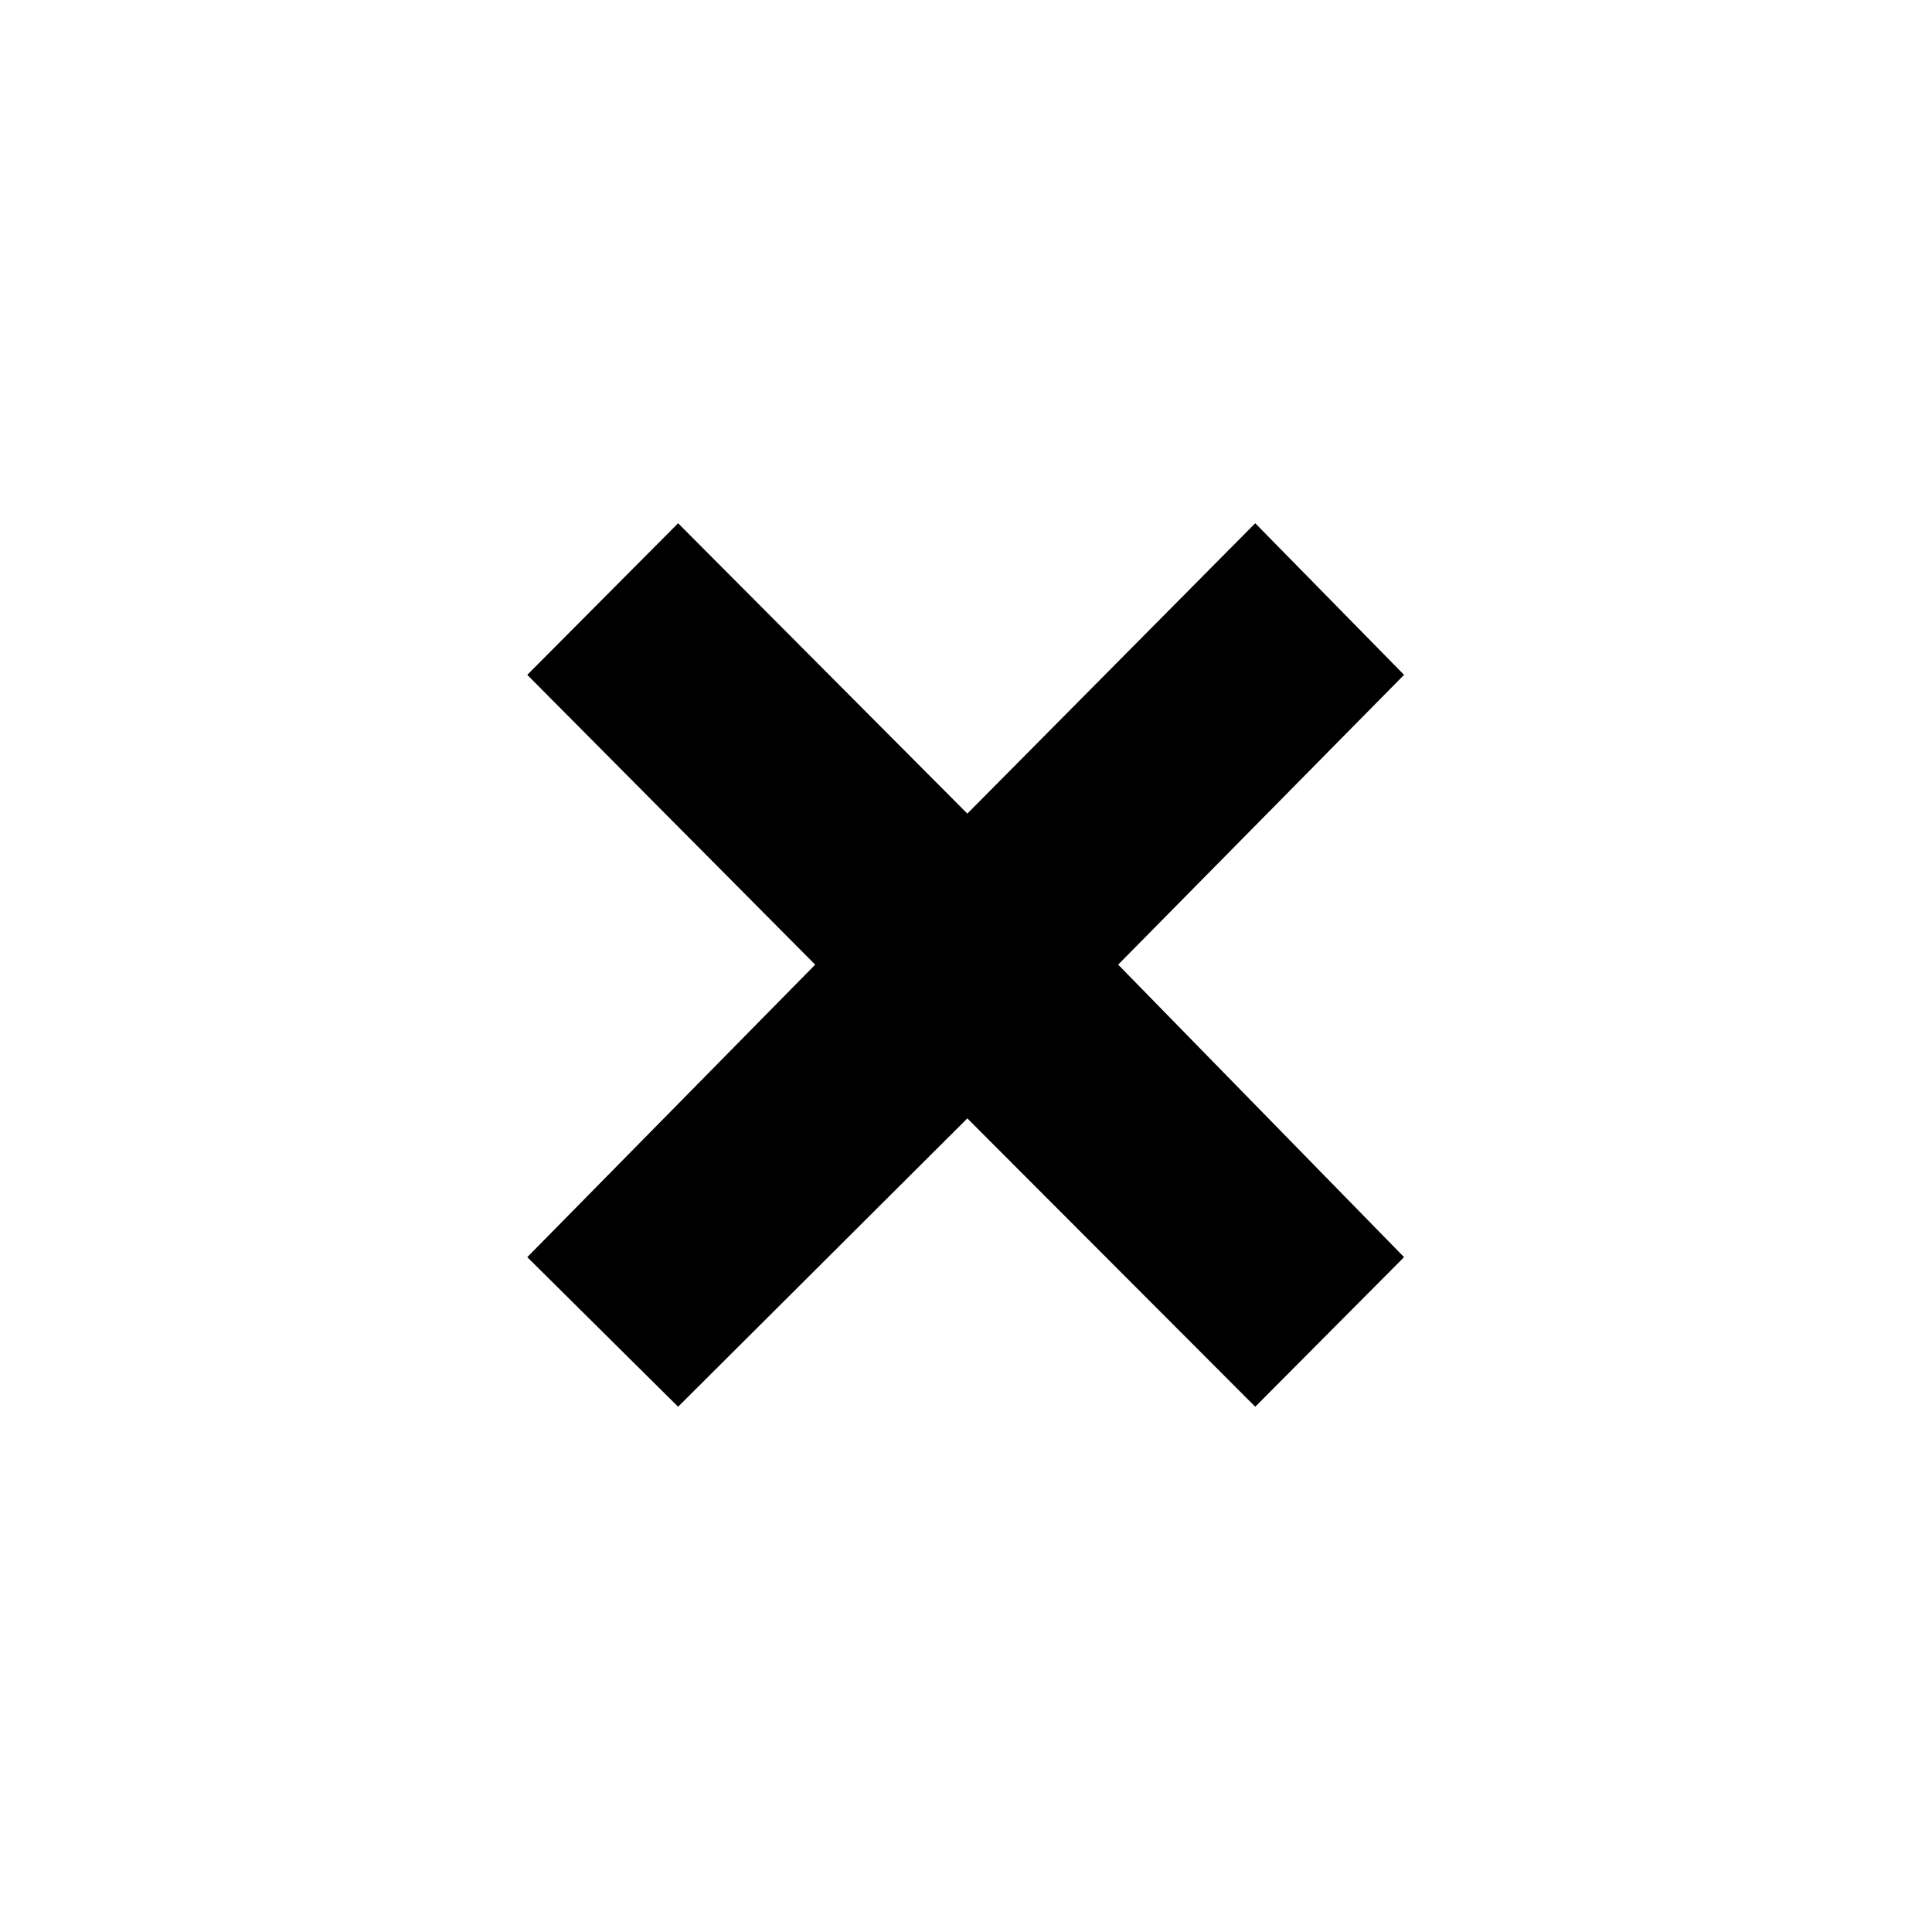 <svg xmlns="http://www.w3.org/2000/svg" height="40" viewBox="0 -960 960 960" width="40"><path d="M336.95-261 262-335.33l143.06-145.34-143.06-144L336.95-700l143.72 144.28L623.72-700l73.95 75.33-142.06 144 142.06 145.34L623.72-261 480.67-404.28 336.95-261Z"/></svg>